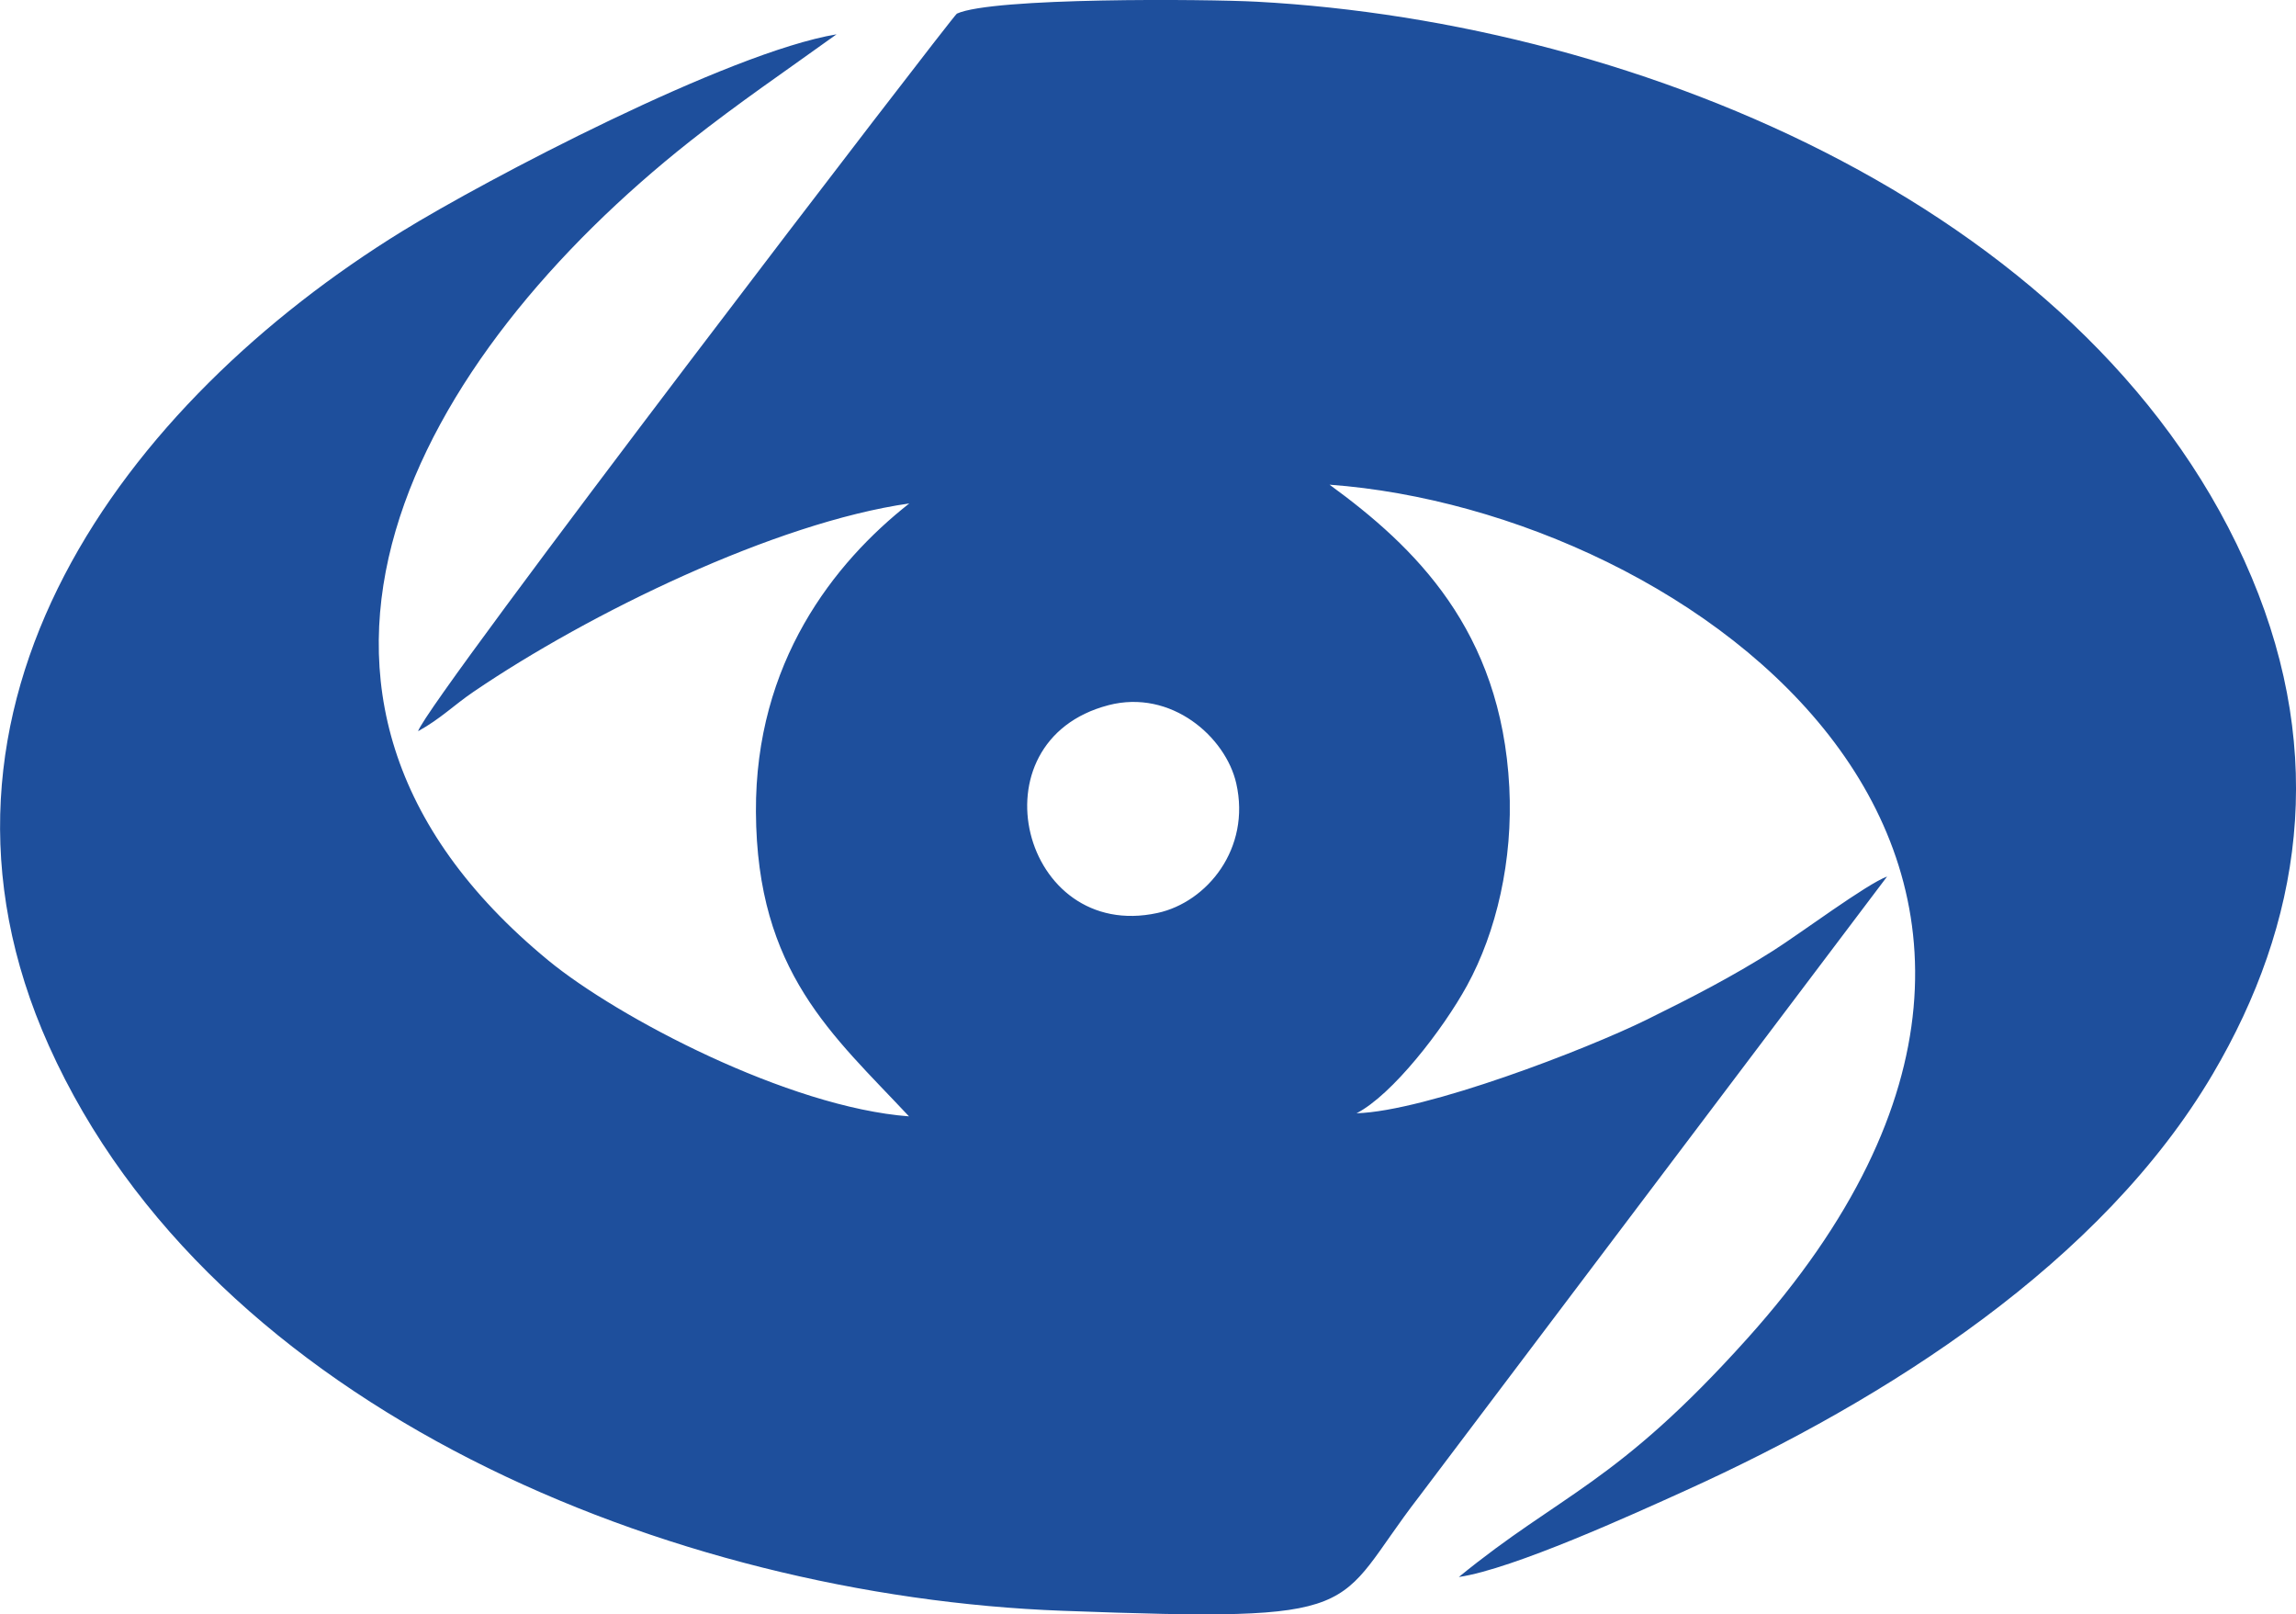 <?xml version="1.0" encoding="UTF-8"?>
<!DOCTYPE svg PUBLIC "-//W3C//DTD SVG 1.1//EN" "http://www.w3.org/Graphics/SVG/1.1/DTD/svg11.dtd">
<!-- Creator: CorelDRAW -->
<svg xmlns="http://www.w3.org/2000/svg" xml:space="preserve" width="31.957mm" height="22.464mm" version="1.1" style="shape-rendering:geometricPrecision; text-rendering:geometricPrecision; image-rendering:optimizeQuality; fill-rule:evenodd; clip-rule:evenodd"
viewBox="0 0 335.23 235.65"
 xmlns:xlink="http://www.w3.org/1999/xlink"
 xmlns:xodm="http://www.corel.com/coreldraw/odm/2003">
 <defs>
  <style type="text/css">
   <![CDATA[
    .fil0 {fill:#1E4F9C}
   ]]>
  </style>
 </defs>
 <g id="Слой_x0020_1">
  <path class="fil0" d="M161.83 102.94c9.19,-2.39 17.13,4.65 18.67,11.41 2.16,9.51 -4.26,17.35 -11.5,18.92 -19.8,4.31 -27.24,-25.1 -7.16,-30.33zm-29.11 60.02c-17.61,-1.33 -42.54,-14.44 -52.66,-22.76 -47.52,-39.1 -18.83,-88.34 20.67,-119.57 7.07,-5.59 14.02,-10.3 21.41,-15.62 -15.86,2.65 -51.23,21.24 -63.36,28.71 -40.55,24.97 -73.91,69.39 -51.63,118.97 23.86,53.08 90.97,80.31 147.92,82.44 45.54,1.7 39.23,0.03 52.08,-16.6l68.38 -90.58c-2.94,1.06 -12.71,8.34 -16.66,10.84 -5.89,3.73 -11.67,6.72 -18.41,10.04 -8.87,4.37 -32.21,13.36 -42.4,13.68 5.21,-2.67 12.63,-12.24 16.13,-18.63 4.3,-7.84 6.73,-18.31 6.18,-28.96 -1.19,-22.96 -13.83,-35.12 -26.25,-44.17 52.75,3.86 123.58,55.01 60.97,124.67 -19.17,21.33 -27.09,22.52 -42.09,34.78 7.91,-1.15 25.63,-9.24 33.12,-12.63 29.47,-13.35 60.74,-33.28 76.96,-60.79 13,-22.05 16.63,-46.44 5.68,-72.5 -22.32,-53.12 -88.91,-81 -145.25,-84.03 -7.33,-0.39 -38.62,-0.65 -43.8,1.74 -0.55,0.25 -77.17,100.16 -78.67,104.75 3.32,-1.84 5.19,-3.78 8.1,-5.76 16.83,-11.45 44.04,-24.7 63.62,-27.49 -11,8.65 -22.5,23.21 -22.39,45.01 0.12,23.45 11.25,32.59 22.35,44.46z"/>
 </g>
</svg>
